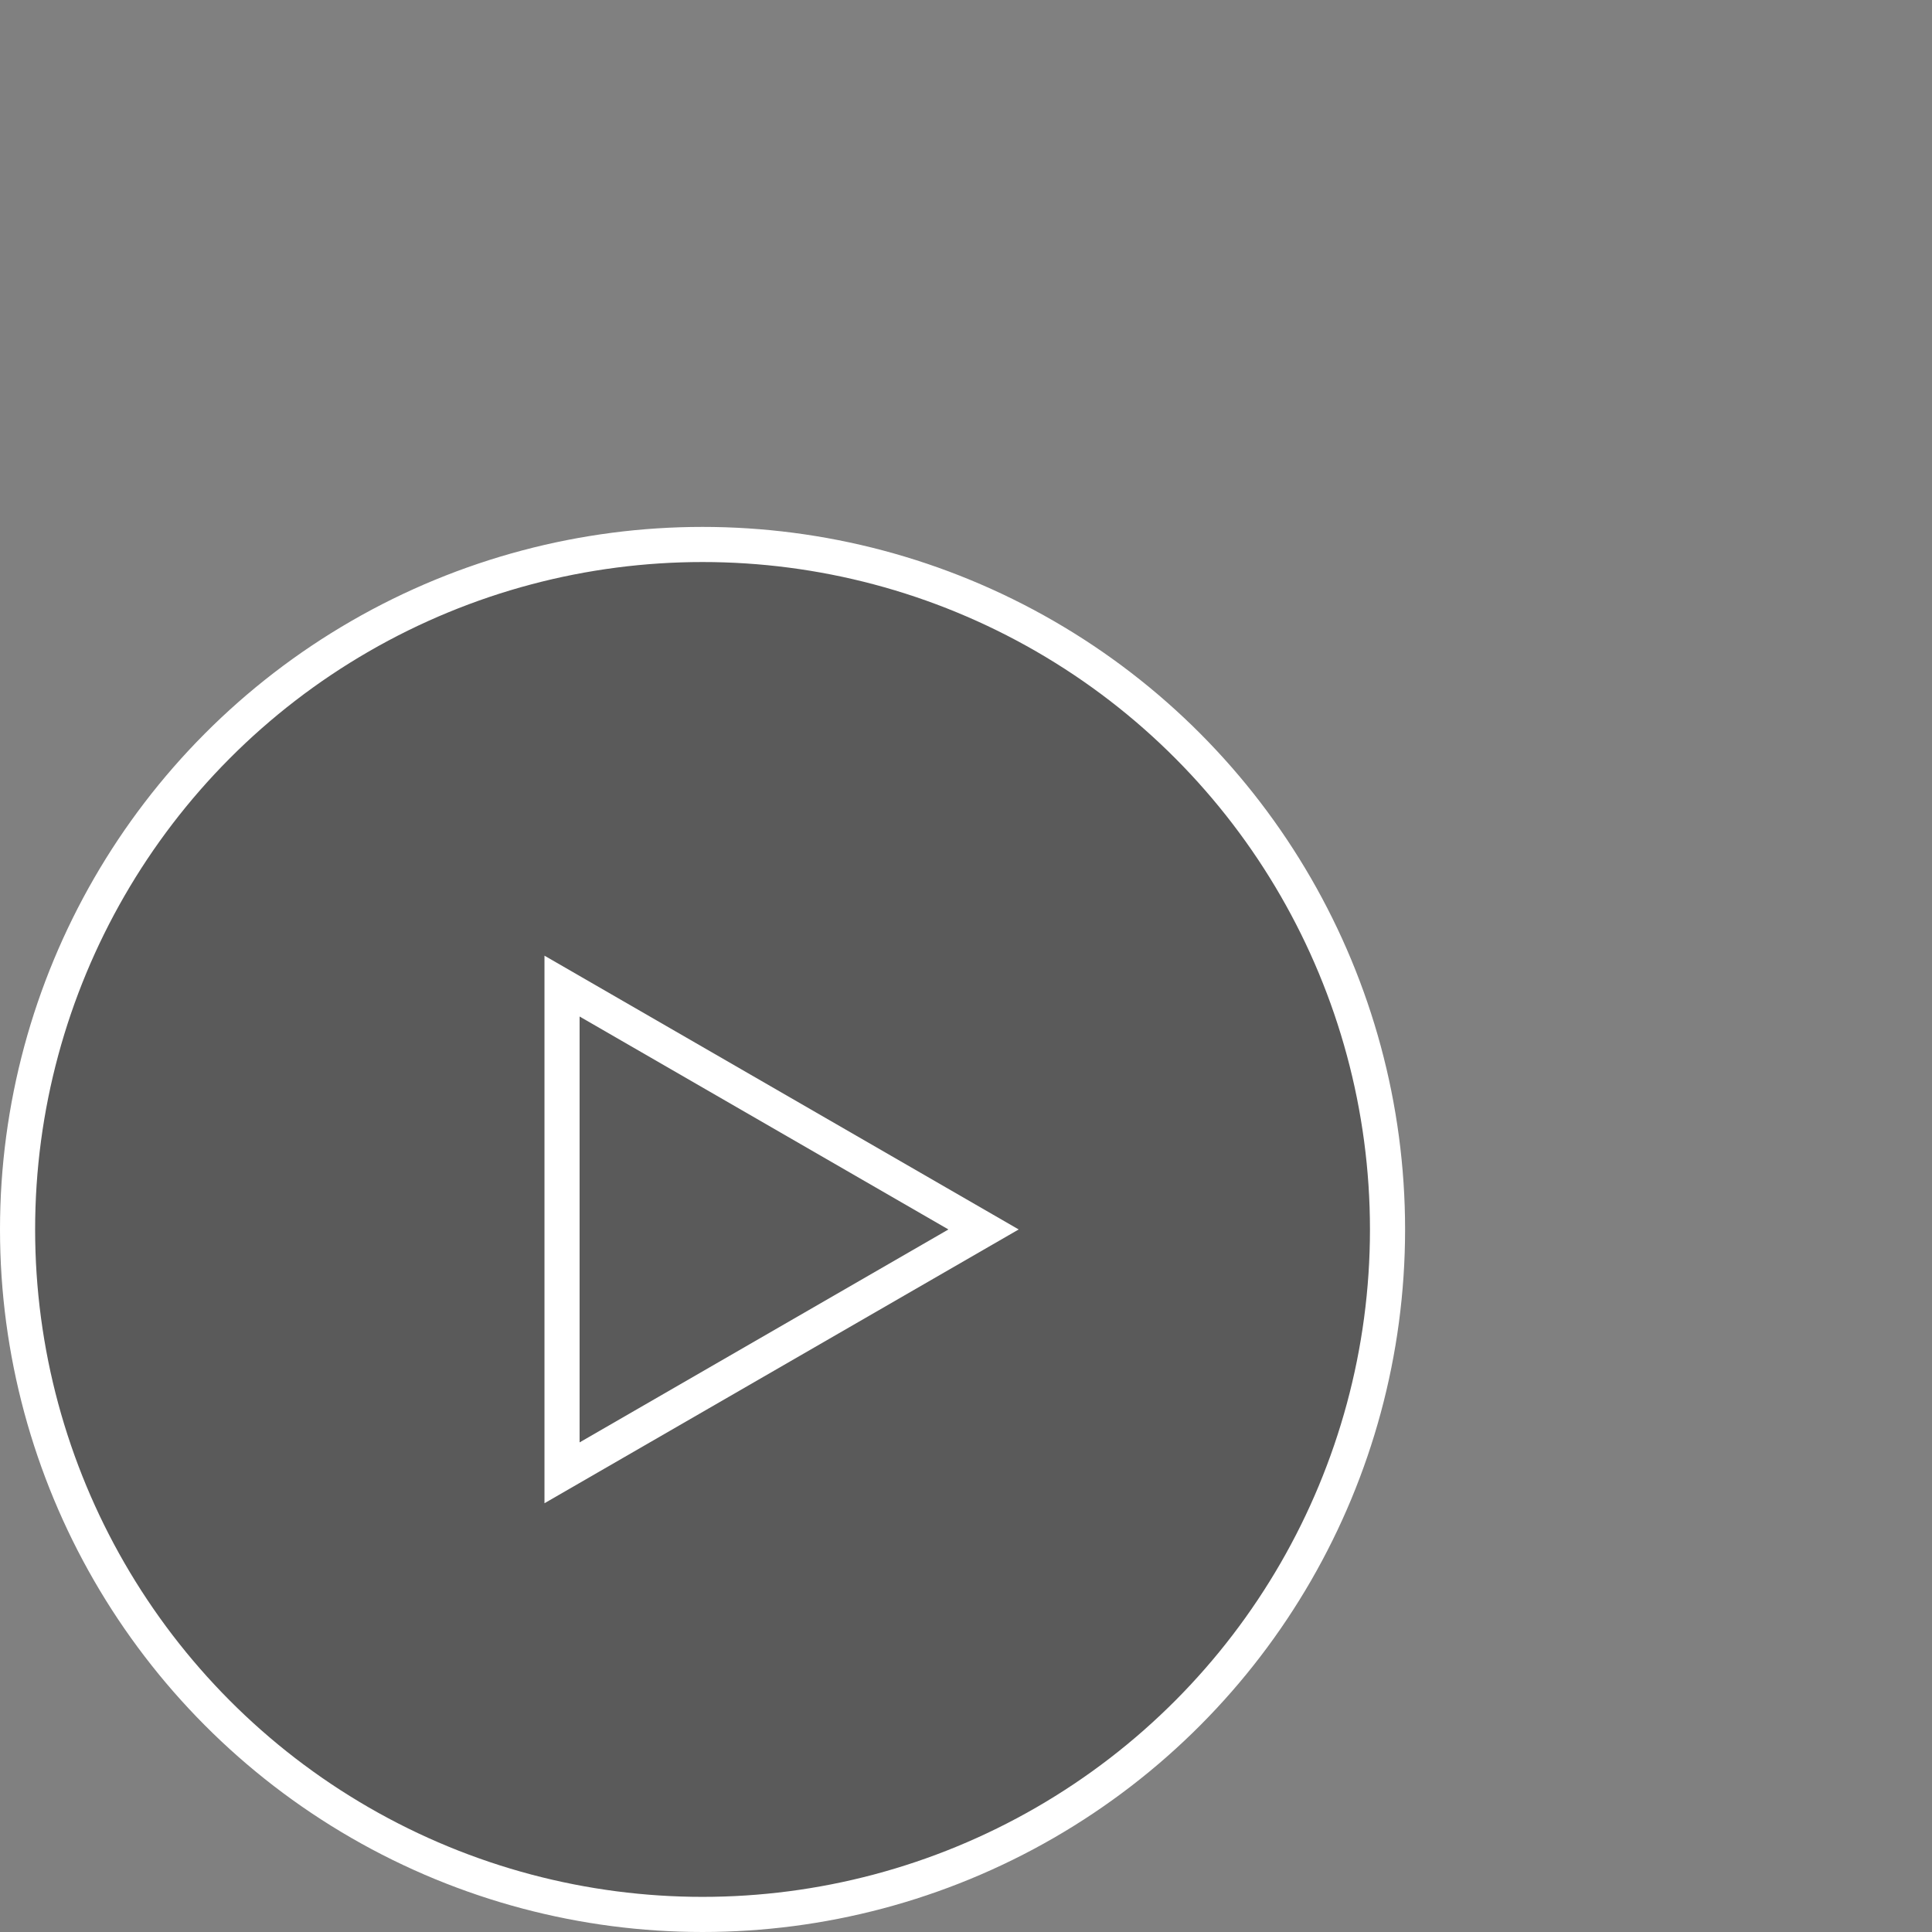 <svg xmlns="http://www.w3.org/2000/svg" width="110" height="110" fill="none" viewBox="0 0 110 110">
    <rect x="0" y="0" width="110" height="110" fill="#808080" stroke="none"/>
    <circle cx="40" cy="70" r="39" fill="#000" fill-opacity=".3" stroke="#fff" stroke-width="2"/>
    <path stroke="#fff" stroke-width="2" d="M32 56.144L56 70 32 83.856V56.144z"/>
</svg>
